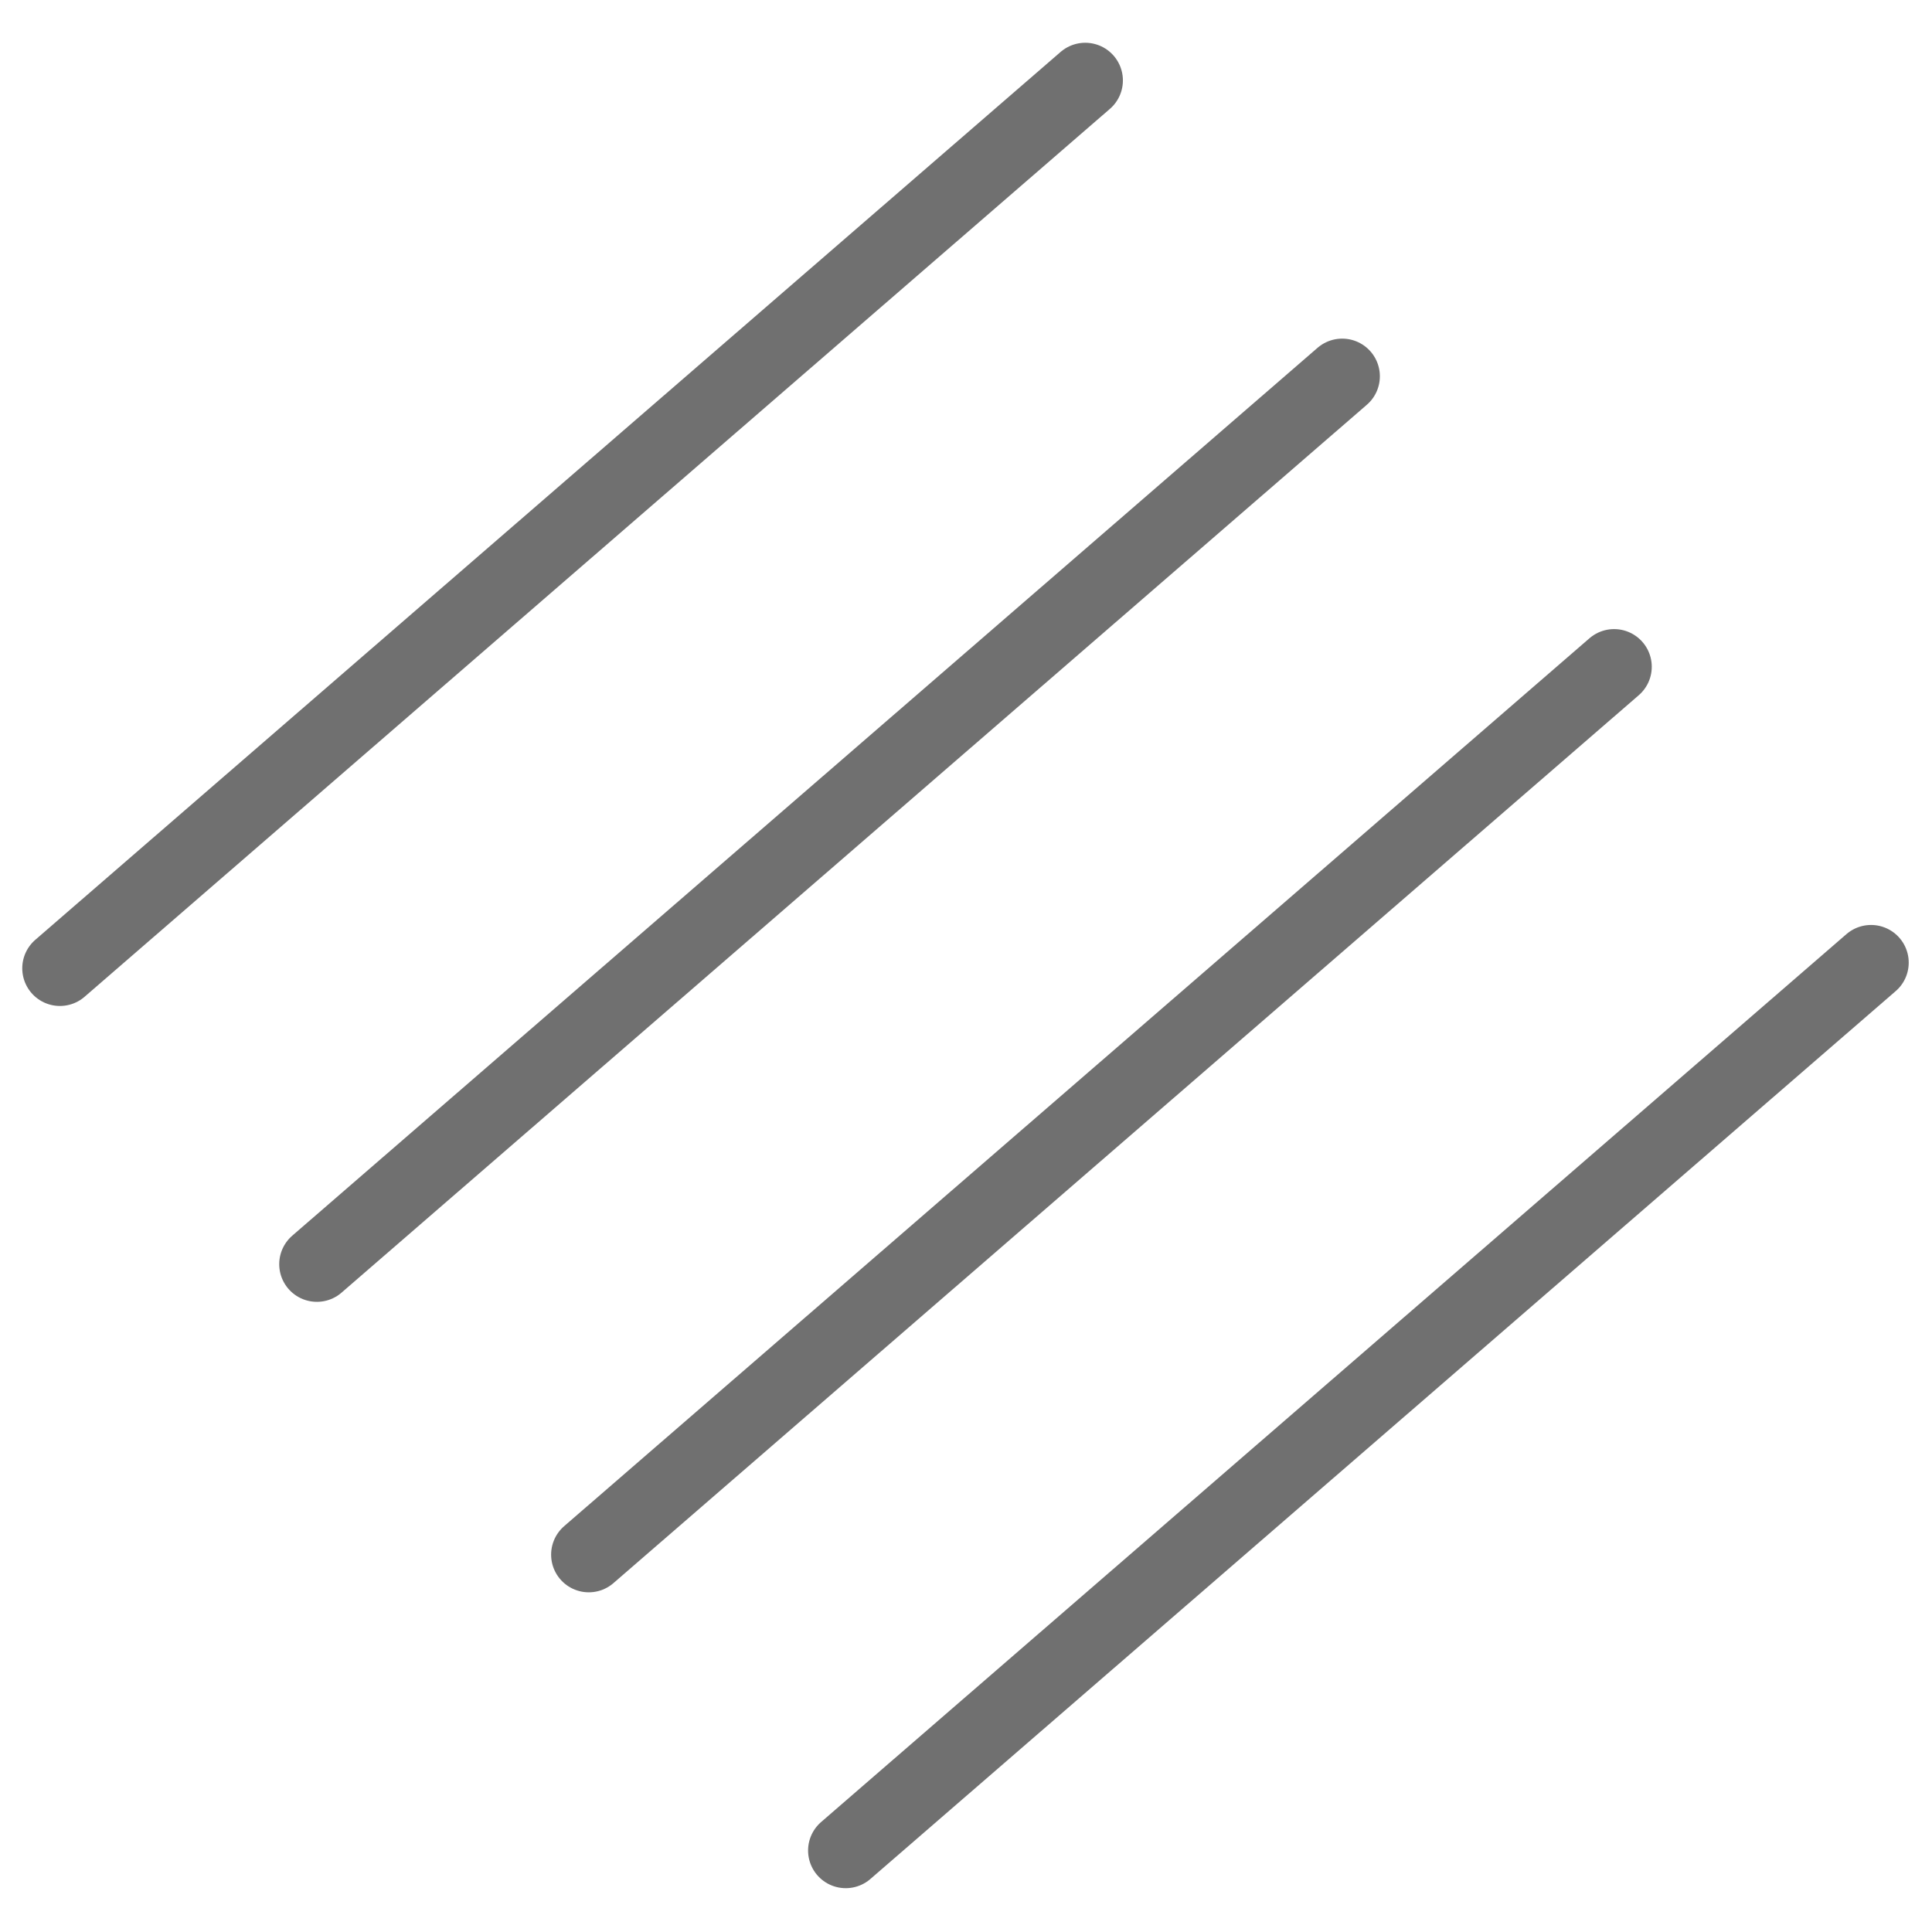 <?xml version="1.0" encoding="UTF-8" standalone="no"?>
<!DOCTYPE svg PUBLIC "-//W3C//DTD SVG 1.1//EN" "http://www.w3.org/Graphics/SVG/1.1/DTD/svg11.dtd">
<svg width="100%" height="100%" viewBox="0 0 25 25" version="1.1" xmlns="http://www.w3.org/2000/svg" xmlns:xlink="http://www.w3.org/1999/xlink" xml:space="preserve" xmlns:serif="http://www.serif.com/" style="fill-rule:evenodd;clip-rule:evenodd;stroke-linecap:round;stroke-linejoin:round;stroke-miterlimit:3;">
    <g id="quad-bond" serif:id="quad bond" transform="matrix(0.413,0,0,0.413,-3.22,-4.532)">
        <g transform="matrix(1,0,0,1,2.602,6.75)">
            <path d="M39.197,6.743L7.072,34.562" style="fill:none;stroke:rgb(112,112,112);stroke-width:2.36px;"/>
        </g>
        <g transform="matrix(1,0,0,1,19.172,25.121)">
            <path d="M39.197,6.743L7.072,34.562" style="fill:none;stroke:rgb(112,112,112);stroke-width:2.36px;"/>
        </g>
        <g transform="matrix(1,0,0,1,10.653,16.02)">
            <path d="M39.197,6.743L7.072,34.562" style="fill:none;stroke:rgb(112,112,112);stroke-width:2.36px;"/>
        </g>
        <g transform="matrix(1,0,0,1,27.223,34.391)">
            <path d="M39.197,6.743L7.072,34.562" style="fill:none;stroke:rgb(112,112,112);stroke-width:2.36px;"/>
        </g>
    </g>
</svg>
